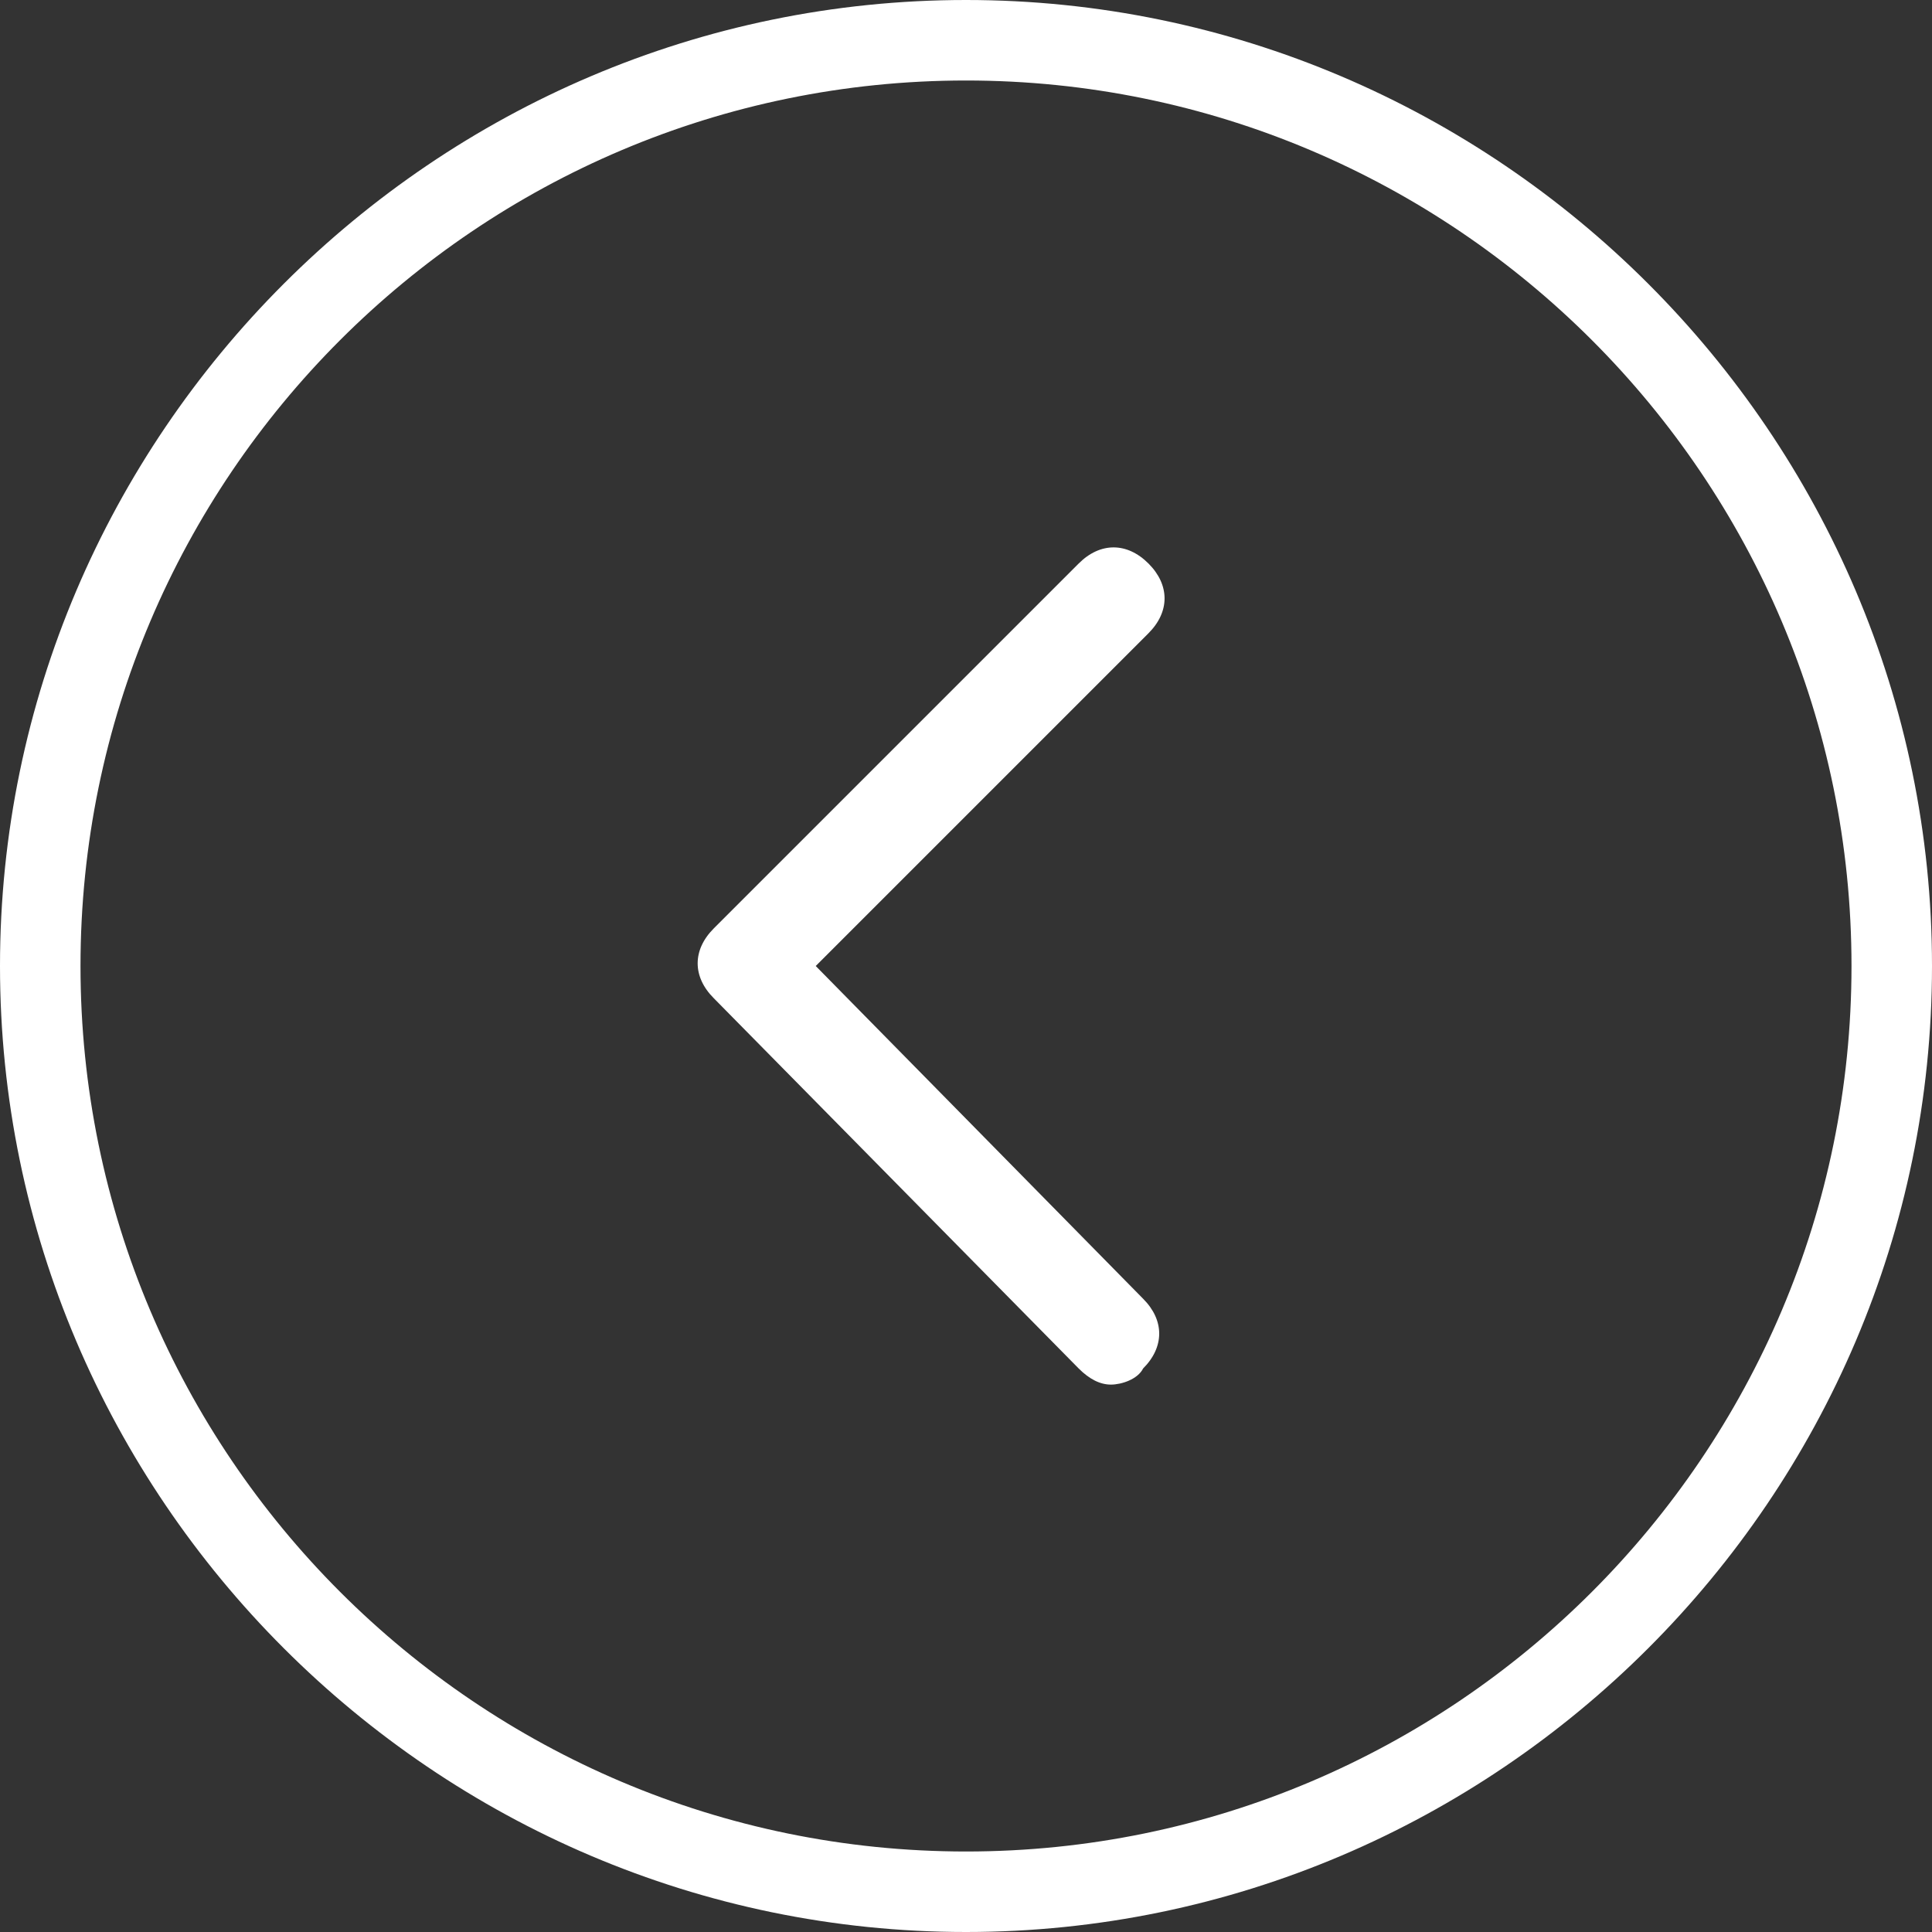 <?xml version="1.0" encoding="utf-8"?>
<!-- Generator: Adobe Illustrator 21.0.0, SVG Export Plug-In . SVG Version: 6.00 Build 0)  -->
<svg version="1.1" id="Layer_1" xmlns="http://www.w3.org/2000/svg" xmlns:xlink="http://www.w3.org/1999/xlink" x="0px" y="0px"
	 viewBox="0 0 36 36" enable-background="new 0 0 36 36" xml:space="preserve">
<rect x="0" y="0" width="36" height="36" fill="#333333" stroke="none"/>
<g>
	<path fill="#FFFFFF" d="M18,36c9.9,0,18-8.1,18-18S27.9,0,18,0S0,8.1,0,18S8.1,36,18,36L18,36z M18,1.5c9.1,0,16.5,7.4,16.5,16.5
		S27.1,34.5,18,34.5S1.5,27.1,1.5,18S8.9,1.5,18,1.5L18,1.5z"/>
	<path fill="#FFFFFF" d="M20.1,25.5c0.2,0.2,0.4,0.3,0.6,0.3s0.5-0.1,0.6-0.3c0.4-0.4,0.4-0.9,0-1.3L15.2,18l6.2-6.2
		c0.4-0.4,0.4-0.9,0-1.3c-0.4-0.4-0.9-0.4-1.3,0l-6.8,6.8c-0.4,0.4-0.4,0.9,0,1.3L20.1,25.5z"/>
</g>
</svg>
